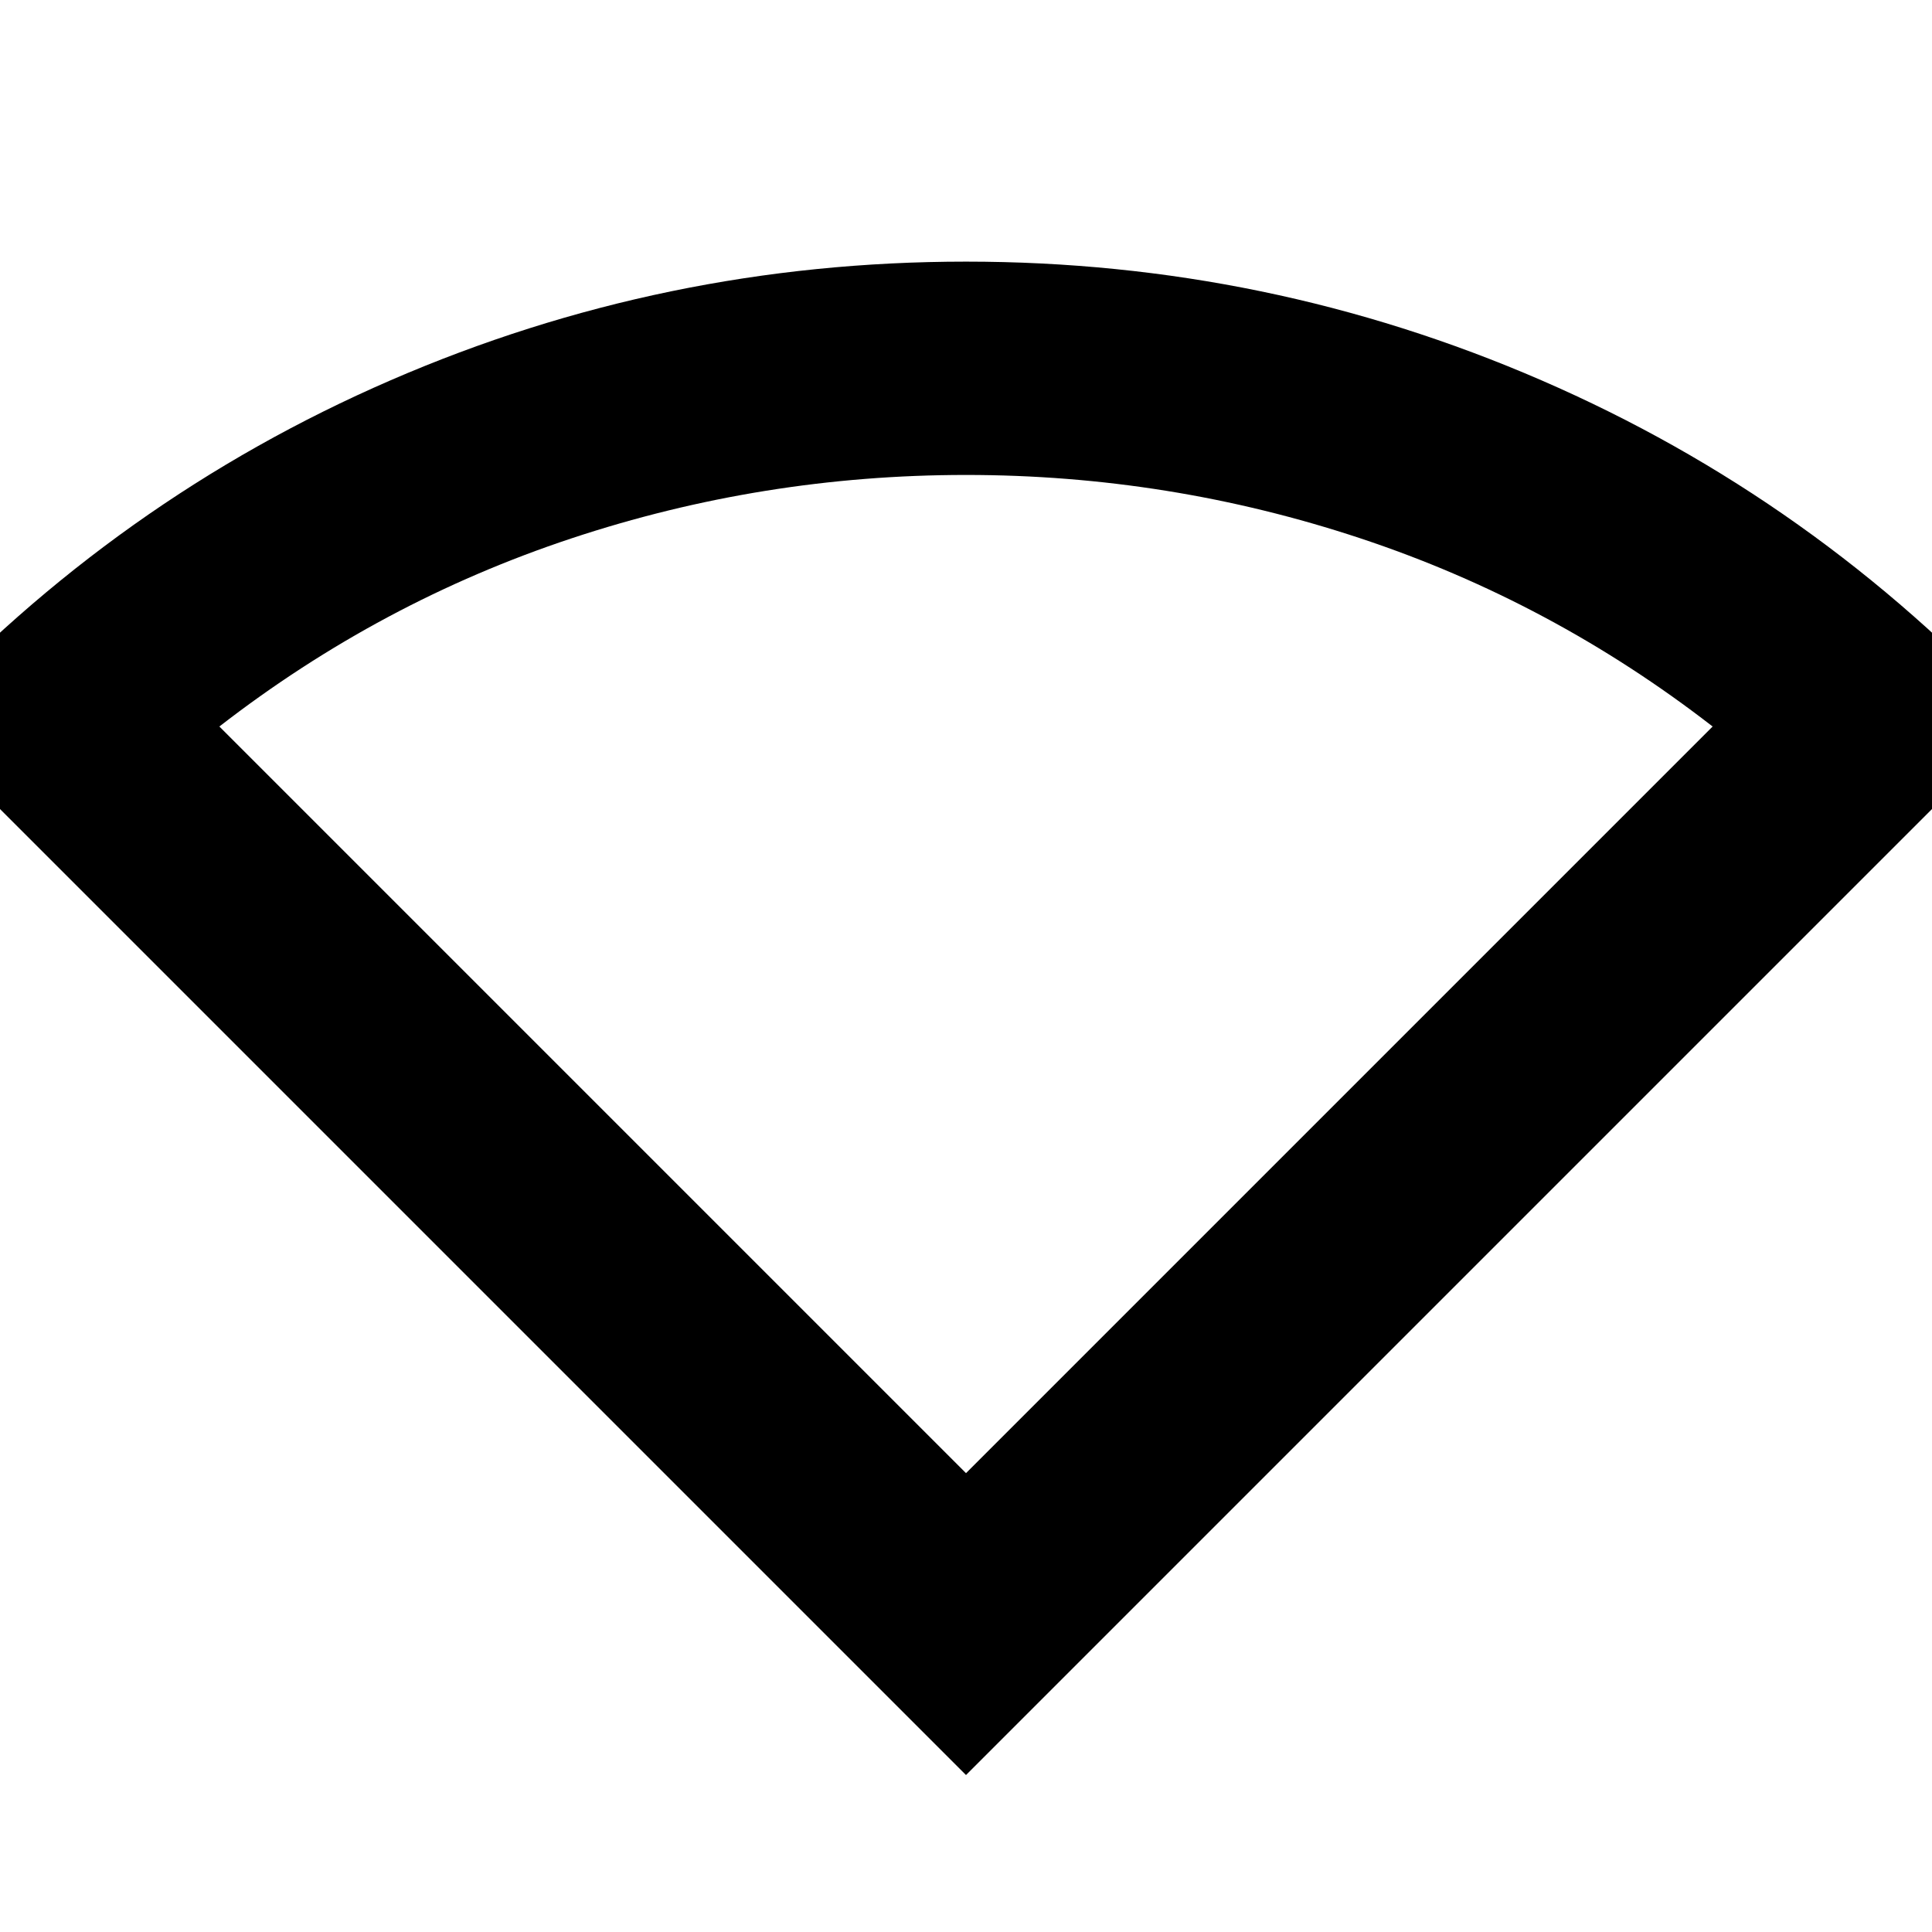 <svg xmlns="http://www.w3.org/2000/svg" height="24" viewBox="0 -960 960 960" width="24"><path d="M480-78-44-602Q58-712 194-771t286-59q150 0 286 59t238 169L480-78Zm0-150 371-371q-80-62-175-93.5T480-724q-101 0-196 31.5T109-599l371 371Z"/></svg>